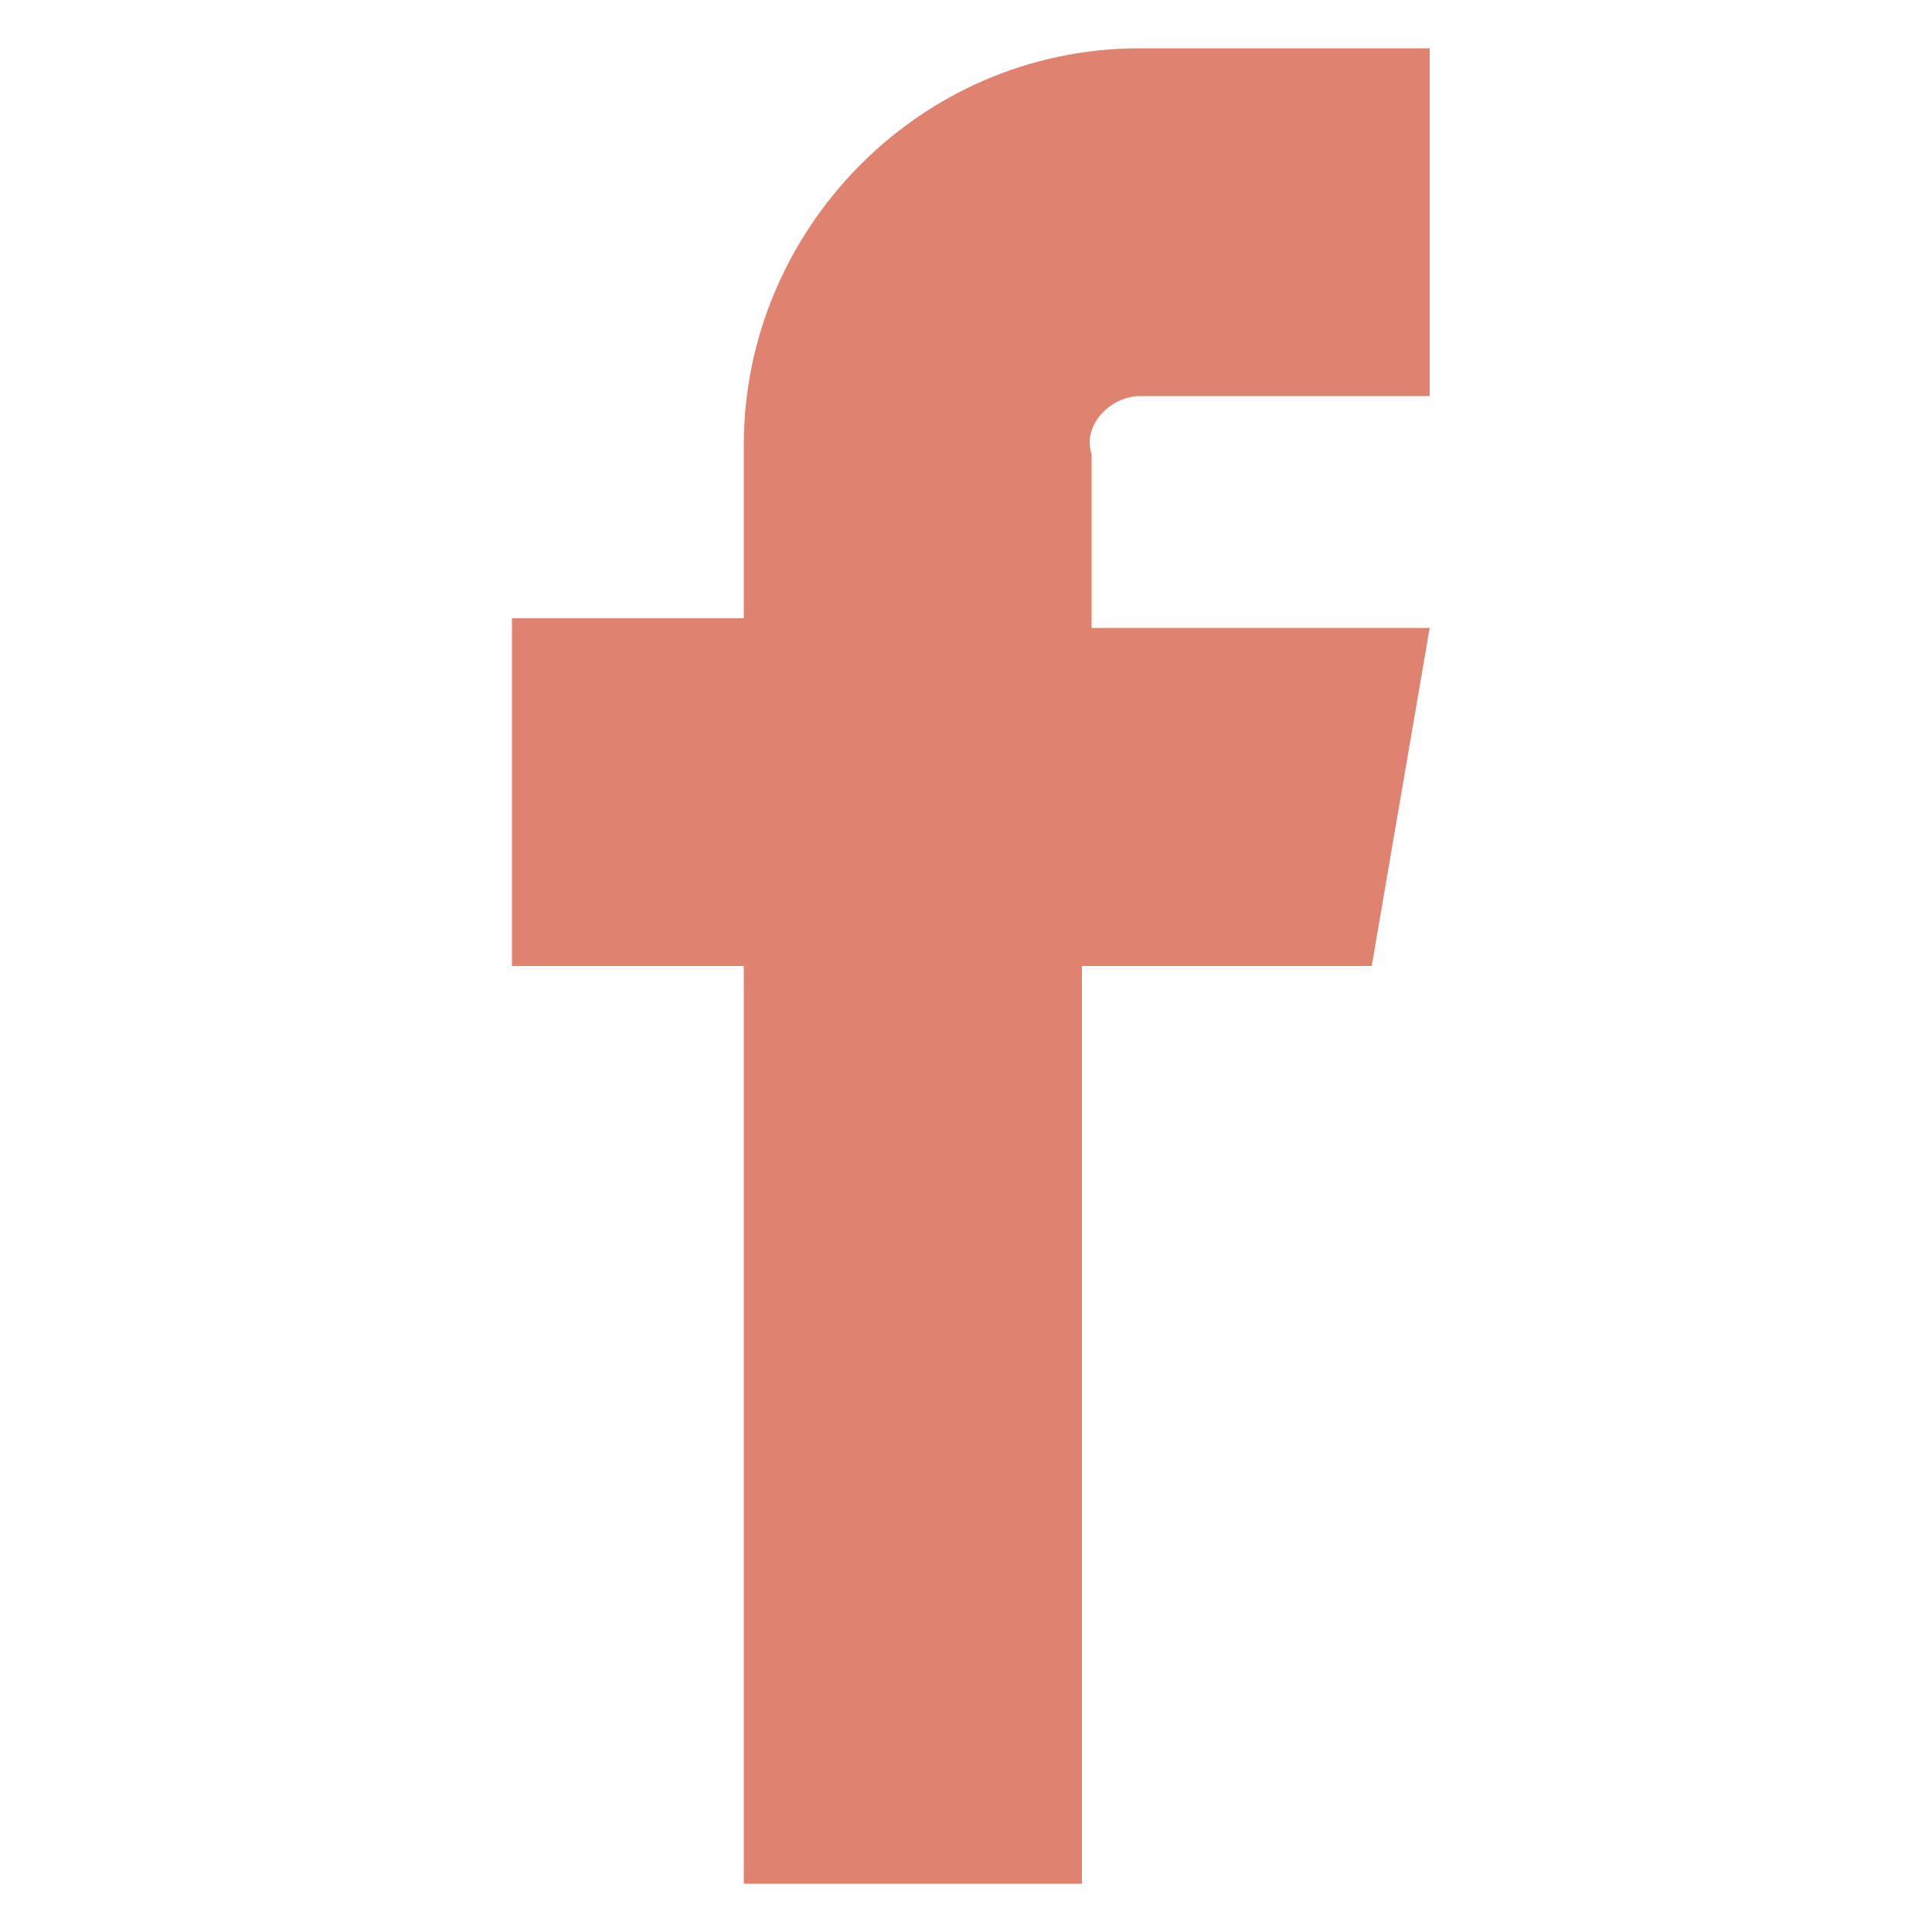 <?xml version="1.0" encoding="utf-8"?>
<!-- Generator: Adobe Illustrator 19.2.0, SVG Export Plug-In . SVG Version: 6.00 Build 0)  -->
<svg version="1.1" id="Layer_1" xmlns="http://www.w3.org/2000/svg" xmlns:xlink="http://www.w3.org/1999/xlink" x="0px" y="0px"
	 viewBox="0 0 20 20" style="enable-background:new 0 0 20 20;" xml:space="preserve">
<style type="text/css">
	.st0{fill:#E08270;}
</style>
<path class="st0" d="M11.8,4.1h3V0.5h-3c-2.3,0-4.1,1.9-4.1,4.1v1.8H5.3V10h2.4v9.5h3.5V10h3l0.6-3.5h-3.5V4.7
	C11.2,4.4,11.5,4.1,11.8,4.1z"/>
</svg>
